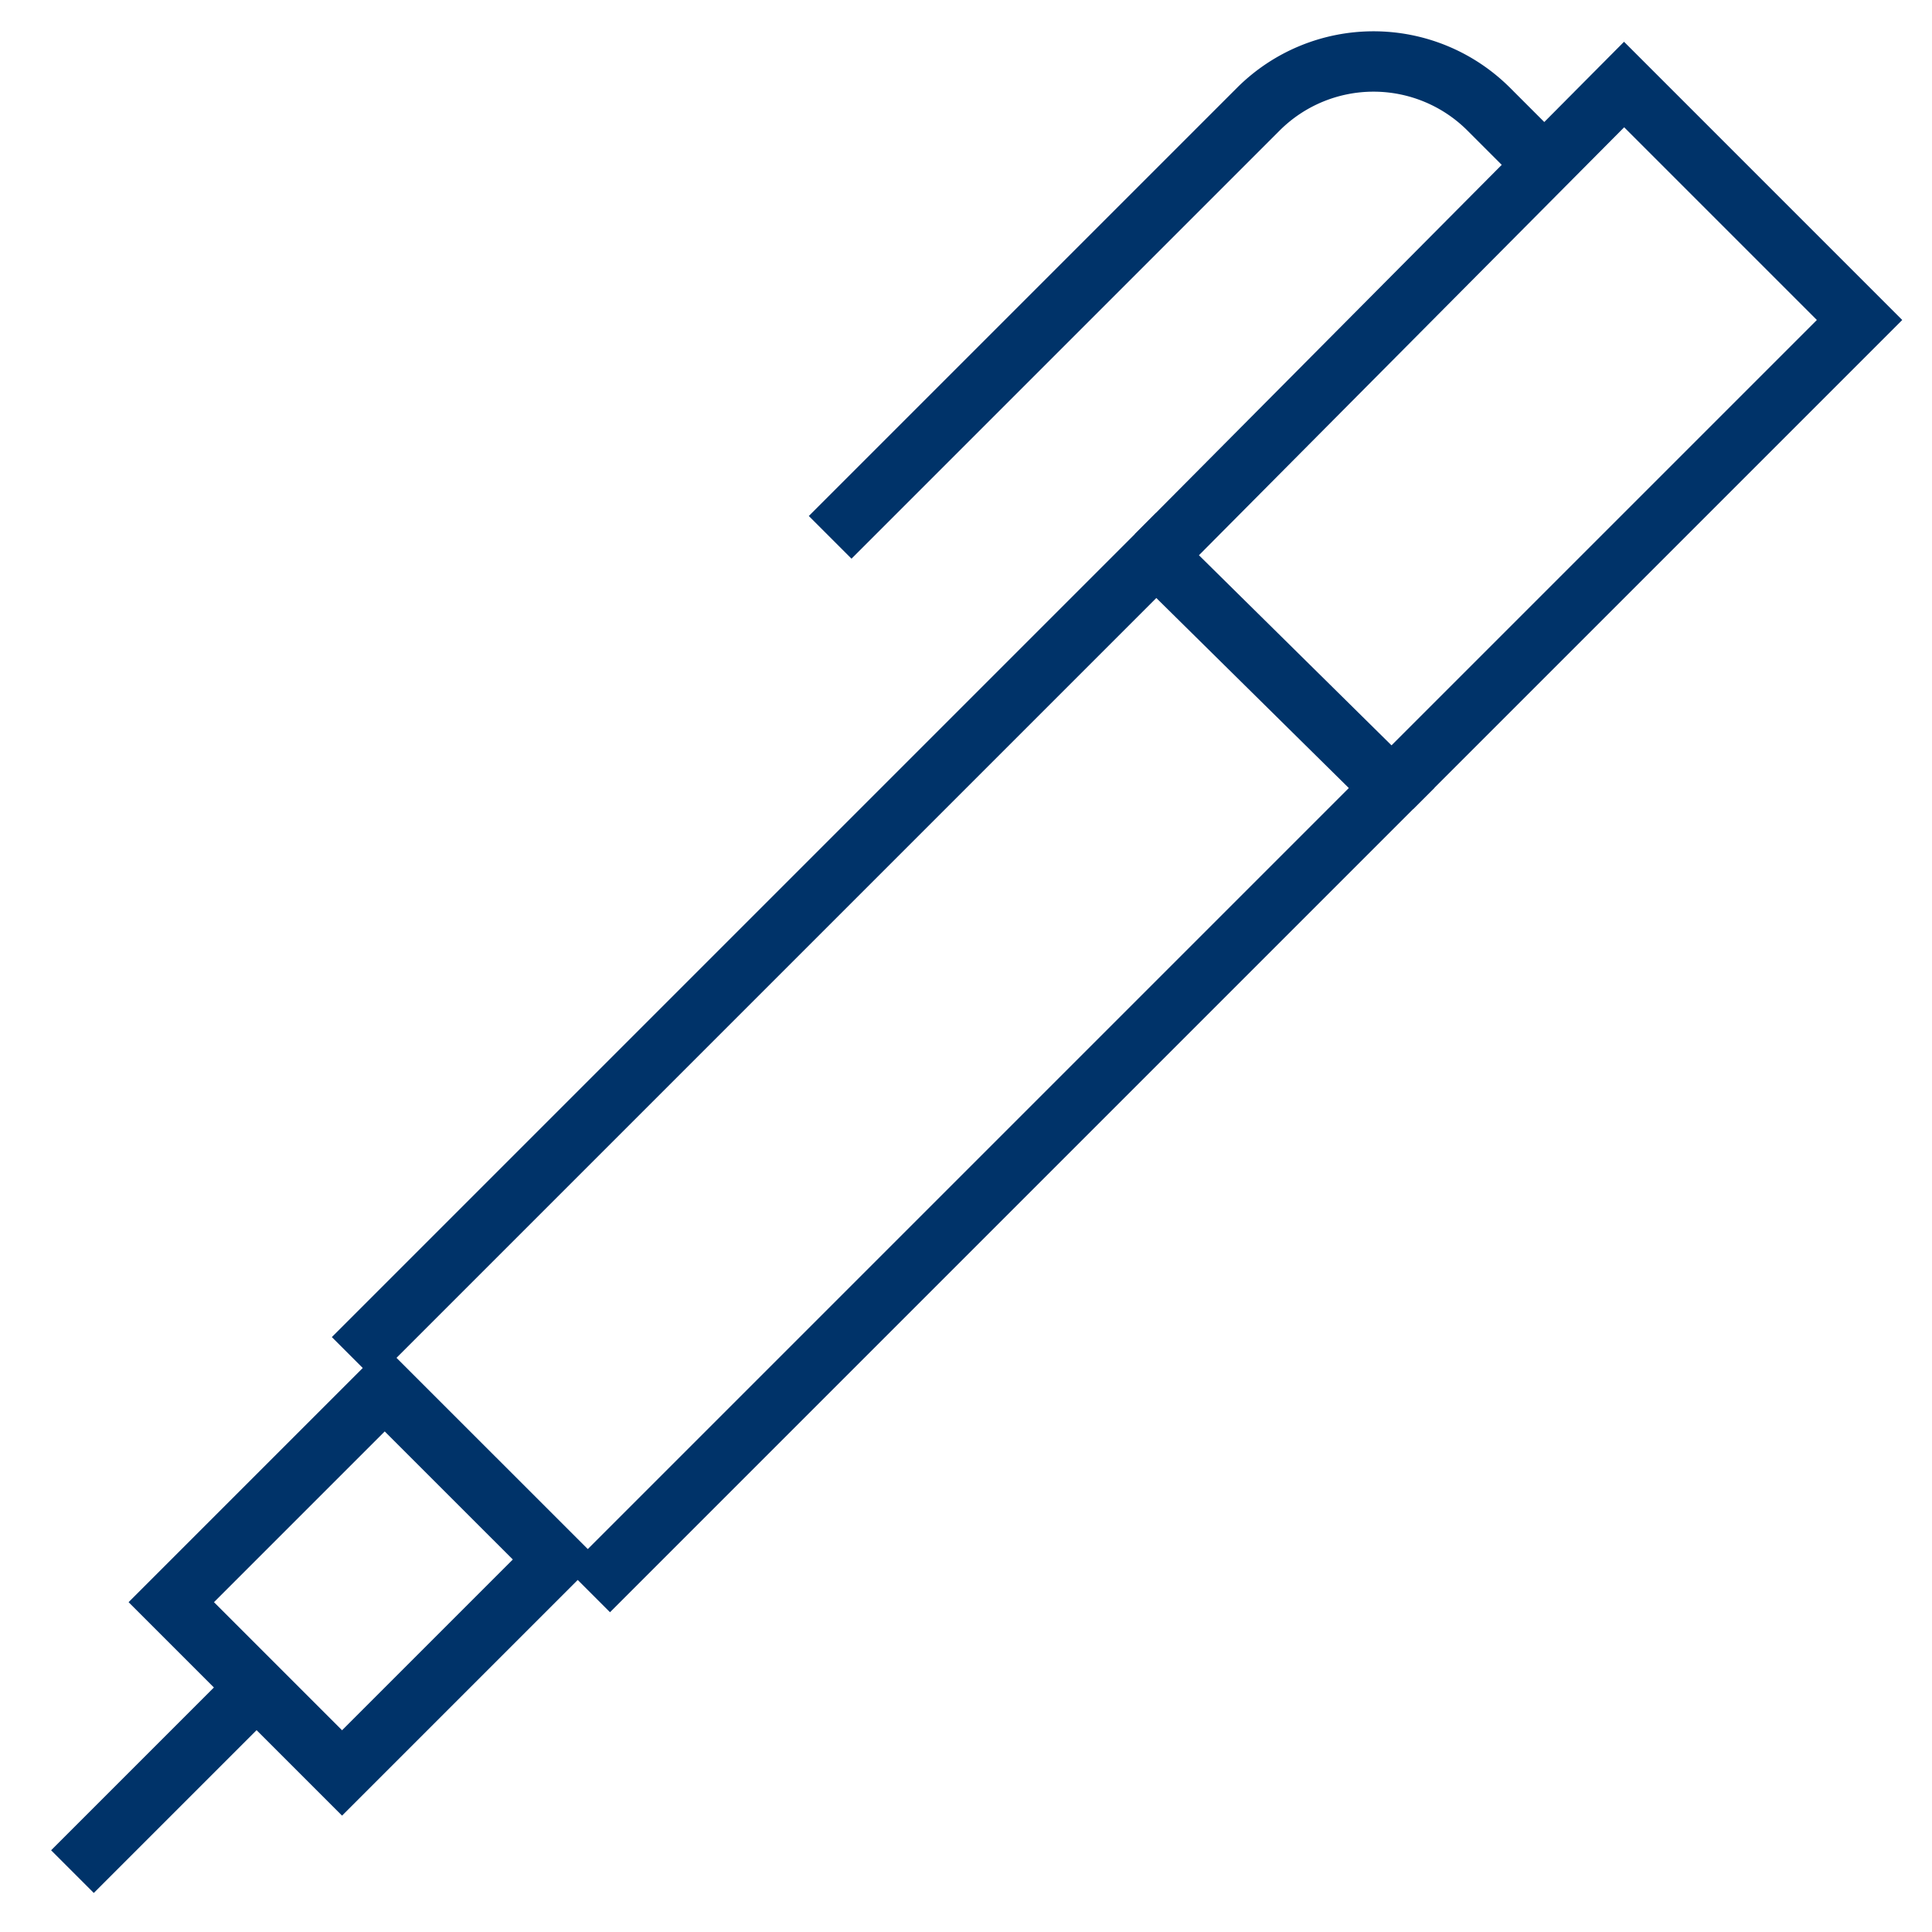 <?xml version="1.0" encoding="UTF-8"?>
<svg xmlns="http://www.w3.org/2000/svg" aria-describedby="desc" aria-labelledby="title" viewBox="0 0 64 64"><path fill="none" stroke="#003369" stroke-miterlimit="10" stroke-width="2" d="M27.5 17.8L41.7 3.6a5.4 5.4 0 0 1 7.6 0l1.8 1.8M19.5 52.7l26.6-26.6-7.8-7.7L11.7 45" data-name="layer2" style="stroke: #003369;"/><path fill="none" stroke="#003369" stroke-miterlimit="10" stroke-width="2" d="M46.1 26.1l15.5-15.5-7.8-7.8-15.5 15.6" data-name="layer2" style="stroke: #003369;"/><path fill="none" stroke="#003369" stroke-miterlimit="10" stroke-width="2" d="M5.674 53.074l7.07-7.07 5.658 5.656-7.071 7.071zM8.5 55.9L2.4 62" data-name="layer1" style="stroke: #003369;"/></svg>
